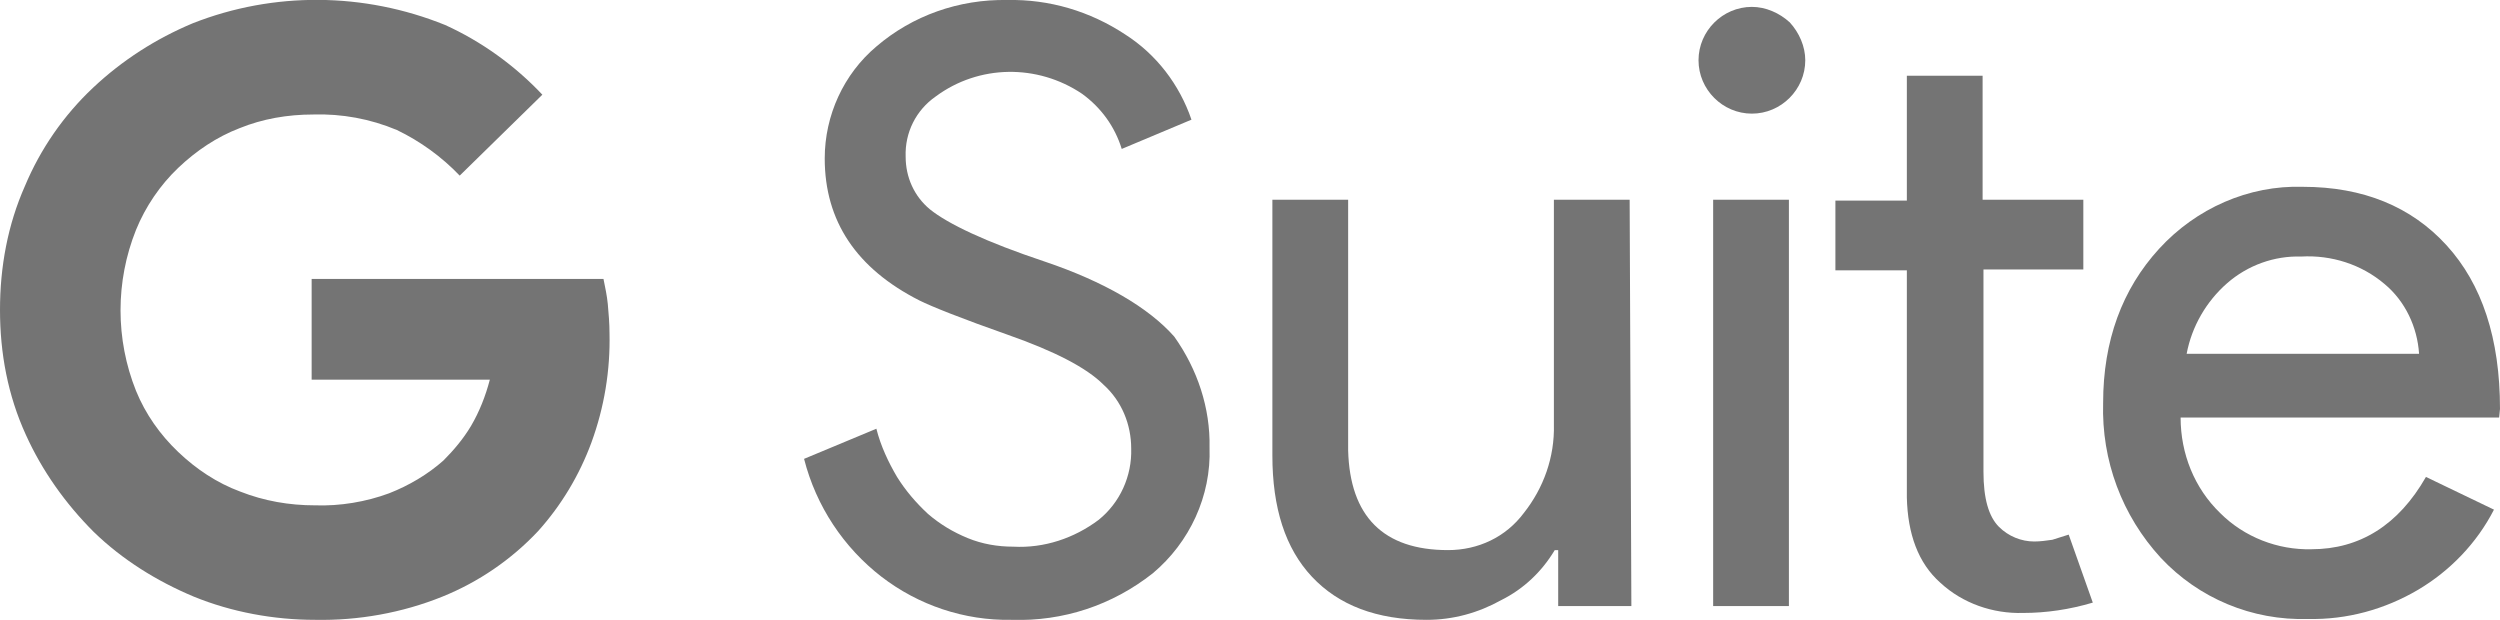 <?xml version="1.0" encoding="utf-8"?>
<!-- Generator: Adobe Illustrator 24.1.0, SVG Export Plug-In . SVG Version: 6.00 Build 0)  -->
<svg version="1.1" id="Layer_1" xmlns="http://www.w3.org/2000/svg" xmlns:xlink="http://www.w3.org/1999/xlink" x="0px" y="0px"
	 viewBox="0 0 290.4 72" style="enable-background:new 0 0 290.4 72;" xml:space="preserve">
<style type="text/css">
	.st0{fill:#747474;}
</style>
<g id="layer1">
	<path class="st0" d="M53.4,20.4c-2.1-2.2-4.6-4-7.3-5.3c-3.1-1.3-6.4-1.9-9.7-1.8c-3,0-5.9,0.5-8.6,1.6c-2.6,1-5,2.6-7.1,4.6
		c-2.1,2-3.8,4.5-4.9,7.2c-2.4,6-2.4,12.7,0,18.7c1.1,2.7,2.8,5.1,4.9,7.1c2.1,2,4.5,3.6,7.2,4.6c2.8,1.1,5.7,1.6,8.7,1.6
		c2.9,0.1,5.9-0.4,8.6-1.4c2.3-0.9,4.5-2.2,6.3-3.8c1.2-1.2,2.3-2.5,3.2-4c1-1.7,1.7-3.5,2.2-5.4H36.2V32.4h33.9
		c0.2,1,0.4,1.9,0.5,2.9c0.1,1.1,0.2,2.3,0.2,3.4c0.1,4.3-0.6,8.6-2.1,12.7c-1.4,3.8-3.5,7.3-6.2,10.3c-3.1,3.3-6.9,5.9-11.1,7.6
		c-4.7,1.9-9.8,2.8-14.8,2.7c-4.8,0-9.7-0.9-14.1-2.7c-4.3-1.8-8.3-4.3-11.6-7.5c-3.3-3.3-6-7.1-7.9-11.3C0.9,45.9,0,41,0,36
		c0-5,0.9-9.9,2.9-14.4c1.8-4.3,4.5-8.2,7.9-11.4c3.4-3.2,7.3-5.7,11.6-7.5c9.4-3.7,19.9-3.6,29.3,0.2C55.9,4.8,59.8,7.6,63,11
		L53.4,20.4z"/>
	<path class="st0" d="M140.5,52c0.2,5.6-2.3,11-6.6,14.6c-4.7,3.7-10.4,5.6-16.4,5.4c-5.5,0.1-10.8-1.7-15.1-5
		c-4.4-3.4-7.6-8.2-9-13.7l8.4-3.5c0.5,2,1.4,3.9,2.4,5.6c1,1.6,2.2,3,3.6,4.3c1.4,1.2,2.9,2.1,4.6,2.8c1.7,0.7,3.5,1,5.3,1
		c3.6,0.2,7.1-1,9.9-3.1c2.5-2,3.9-5.1,3.8-8.3c0-2.8-1.1-5.5-3.2-7.4c-2-2-5.7-3.9-11.1-5.8c-5.4-1.9-8.9-3.3-10.3-4
		c-7.3-3.7-11-9.2-11-16.5c0-5,2.2-9.8,6-13c4.2-3.6,9.6-5.5,15.2-5.4c4.9-0.1,9.6,1.3,13.7,4c3.6,2.3,6.3,5.8,7.7,9.9l-8.1,3.4
		c-0.8-2.6-2.4-4.8-4.6-6.4c-5.2-3.5-12-3.4-17,0.3c-2.3,1.6-3.6,4.2-3.5,7c0,2.4,1,4.6,2.8,6.1c2.1,1.7,6.5,3.8,13.4,6.1
		c6.8,2.3,12,5.3,15,8.7C139.1,42.9,140.6,47.4,140.5,52z"/>
	<path class="st0" d="M189.5,70.4H181v-6.5h-0.4c-1.5,2.5-3.6,4.5-6.2,5.8c-2.7,1.5-5.6,2.3-8.7,2.3c-5.8,0-10.2-1.7-13.3-5
		c-3.1-3.3-4.6-8-4.6-14.1V23.2h8.8v29.1c0.2,7.7,4.1,11.6,11.6,11.6c3.5,0,6.7-1.5,8.8-4.3c2.3-2.9,3.6-6.5,3.5-10.3V23.2h8.8
		L189.5,70.4z"/>
	<path class="st0" d="M209.7,7c0,3.4-2.8,6.2-6.2,6.2c-3.4,0-6.2-2.8-6.2-6.2s2.8-6.2,6.2-6.2c1.6,0,3.2,0.7,4.4,1.8
		C209,3.8,209.7,5.4,209.7,7z M207.8,23.2v47.2H199V23.2H207.8z"/>
	<path class="st0" d="M235,71.2c-3.5,0.1-7-1.1-9.6-3.5c-2.6-2.3-3.8-5.7-3.9-9.9V31.4h-8.3v-8.1h8.3V8.8h8.8v14.4H242v8.1h-11.6
		v23.5c0,3.1,0.6,5.2,1.8,6.4c1.1,1.1,2.6,1.7,4.1,1.7c0.7,0,1.4-0.1,2.1-0.2c0.6-0.2,1.3-0.4,1.9-0.6l2.8,7.9
		C240.4,70.8,237.7,71.2,235,71.2L235,71.2z"/>
	<path class="st0" d="M268.1,71.9c-6.5,0.2-12.7-2.4-17.1-7.1c-4.5-4.9-6.9-11.3-6.7-18c0-7.2,2.2-13.2,6.5-17.9
		c4.3-4.7,10.4-7.4,16.7-7.2c7,0,12.6,2.3,16.7,6.8c4.1,4.5,6.2,10.8,6.2,19l-0.1,1h-37c0,4.2,1.6,8.2,4.6,11.1
		c2.8,2.8,6.7,4.3,10.6,4.2c5.6,0,10.1-2.8,13.3-8.4l7.9,3.8c-2,3.9-5.1,7.1-8.8,9.3C277,70.8,272.6,72,268.1,71.9L268.1,71.9
		L268.1,71.9z M254,41.1h27c-0.2-3.1-1.6-6.1-4-8.1c-2.7-2.3-6.2-3.4-9.7-3.2c-3.1-0.1-6.2,1-8.6,3.1C256.3,35,254.6,37.9,254,41.1
		L254,41.1z"/>
</g>
</svg>
